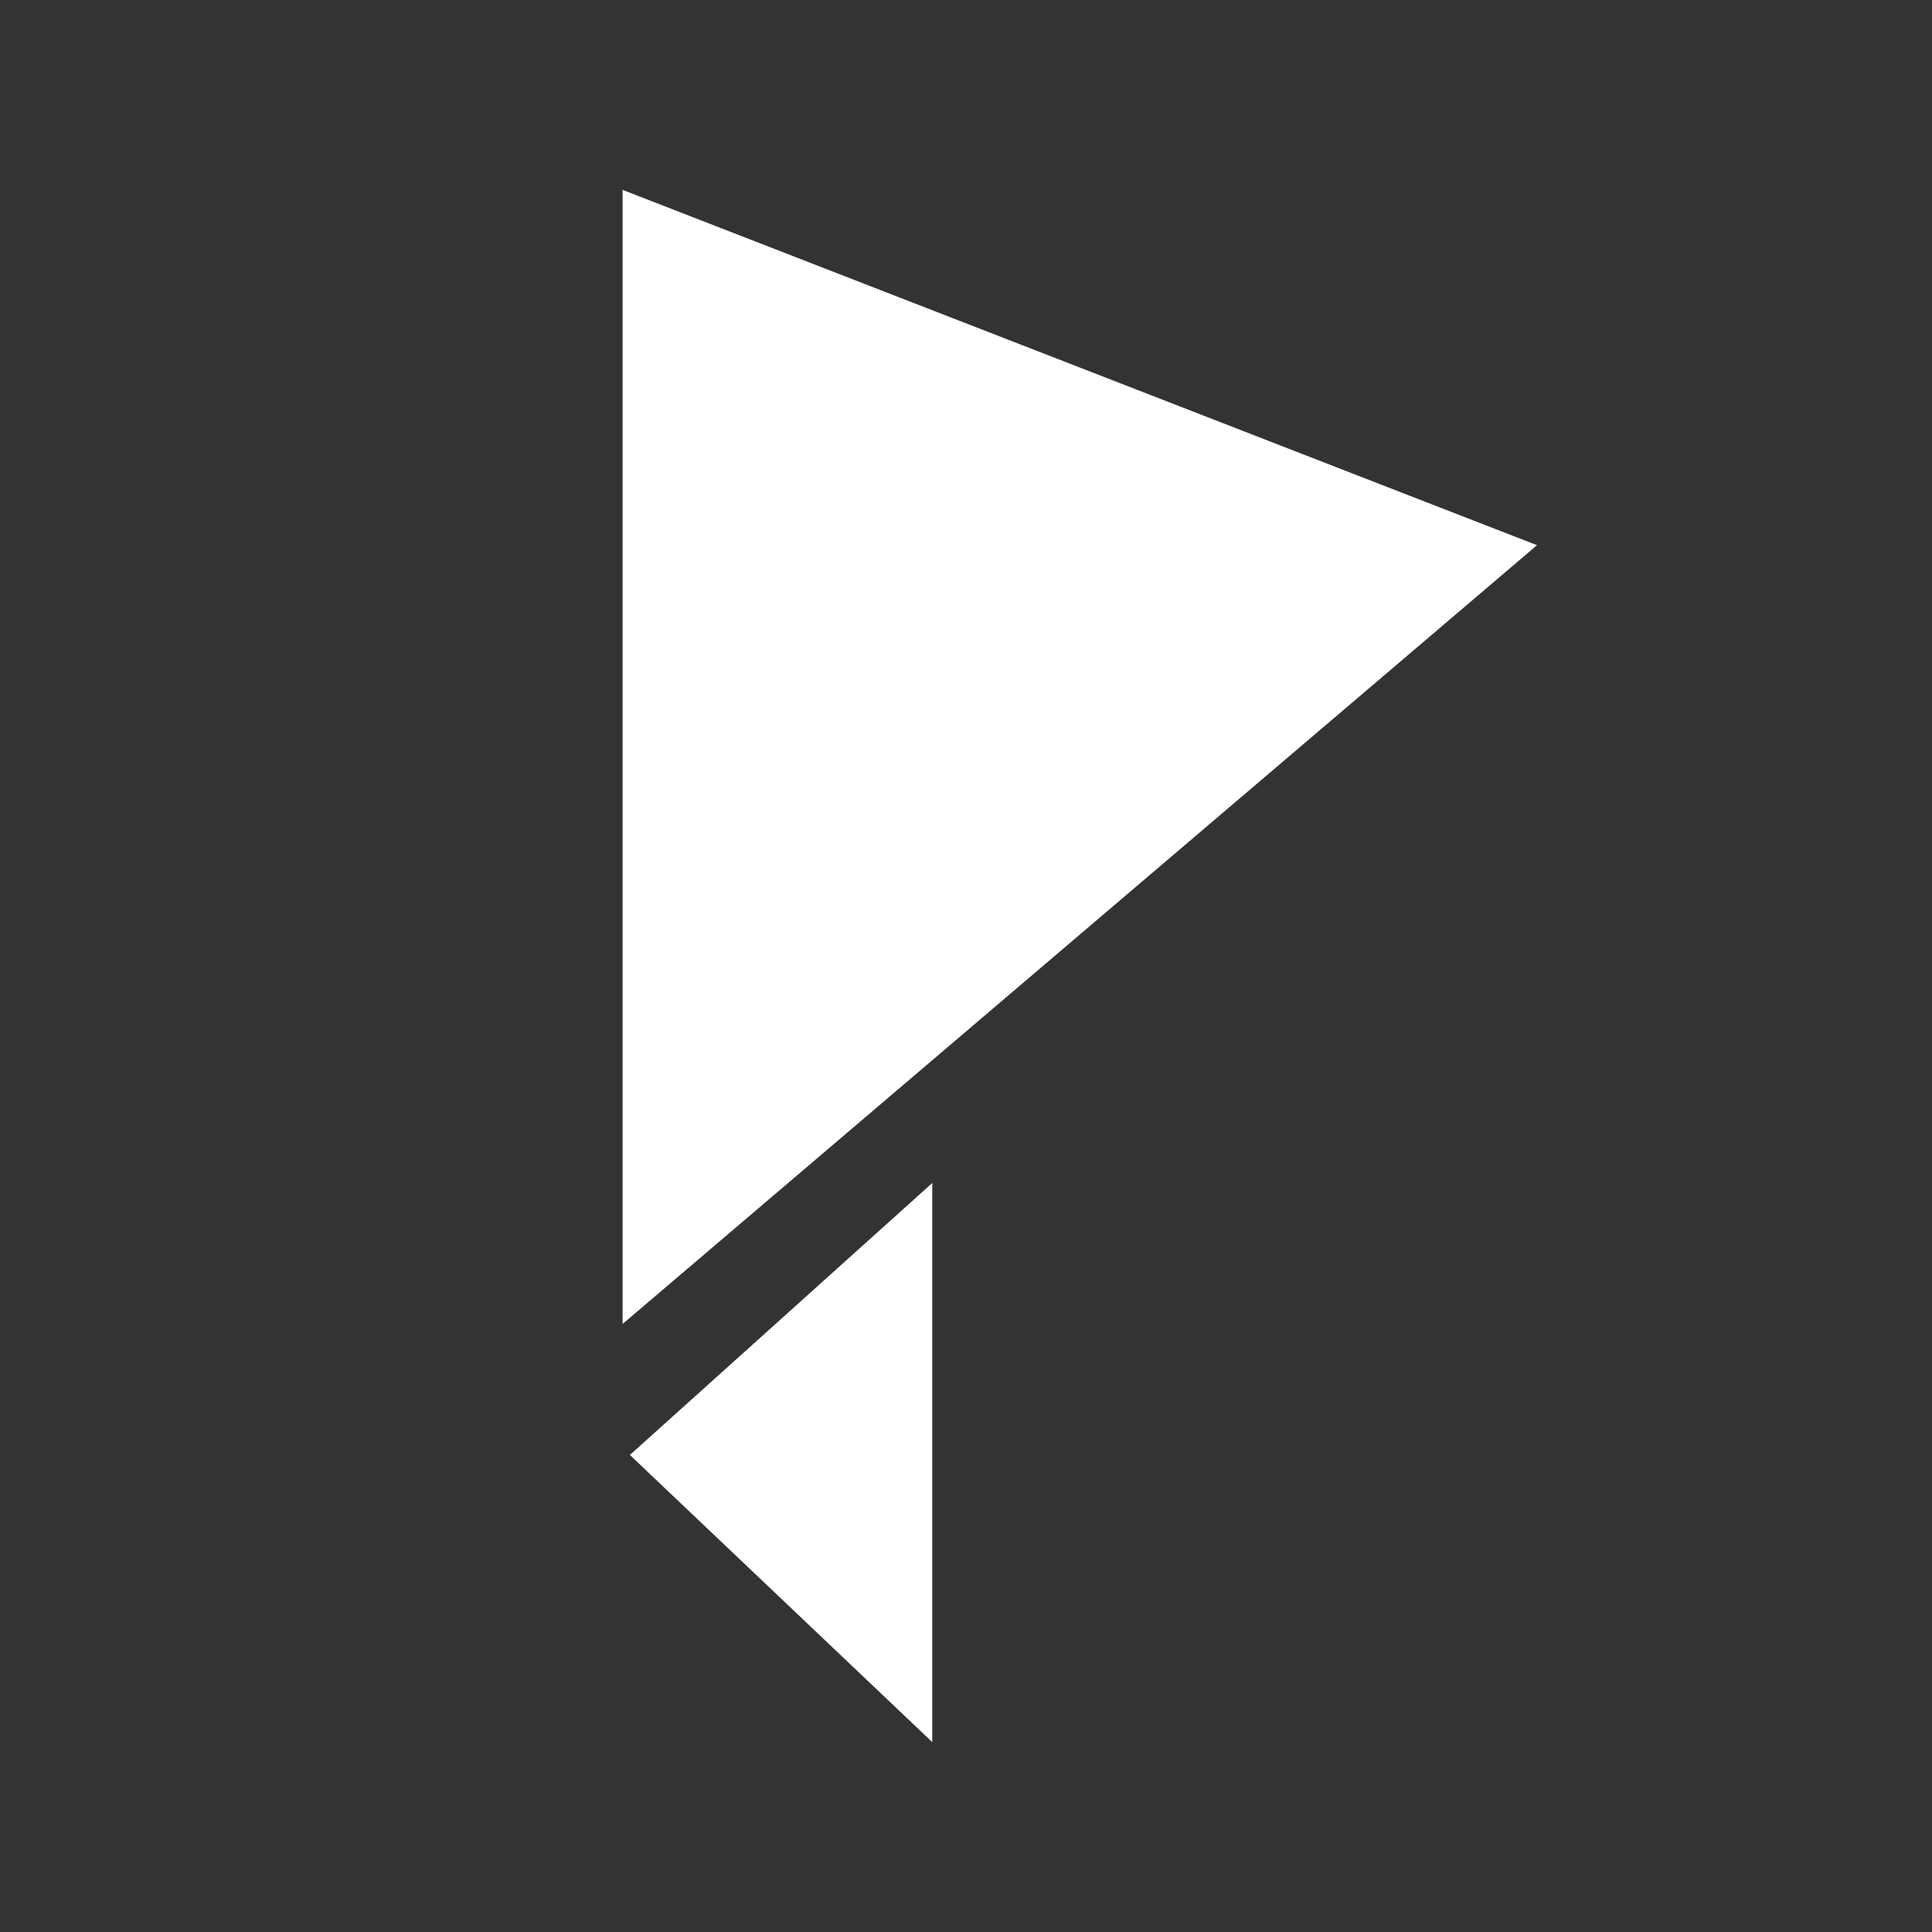 <?xml version="1.0" encoding="utf-8"?>
<!-- Generator: Adobe Illustrator 21.1.0, SVG Export Plug-In . SVG Version: 6.00 Build 0)  -->
<svg version="1.1" id="Layer_3" xmlns="http://www.w3.org/2000/svg" xmlns:xlink="http://www.w3.org/1999/xlink" x="0px" y="0px"
	 viewBox="0 0 292 292" style="enable-background:new 0 0 292 292;" xml:space="preserve">
<rect x="0" y="0" width="292" height="292" fill="#333333" stroke="none"/>
<style type="text/css">
	.st0{fill:#FFFFFF;}
</style>
<g>
	<polygon class="st0" points="94.1,28.7 94.1,200.1 232.3,82.4 	"/>
	<polygon class="st0" points="95.2,219.9 140.9,178.8 140.9,263.3 	"/>
</g>
</svg>
